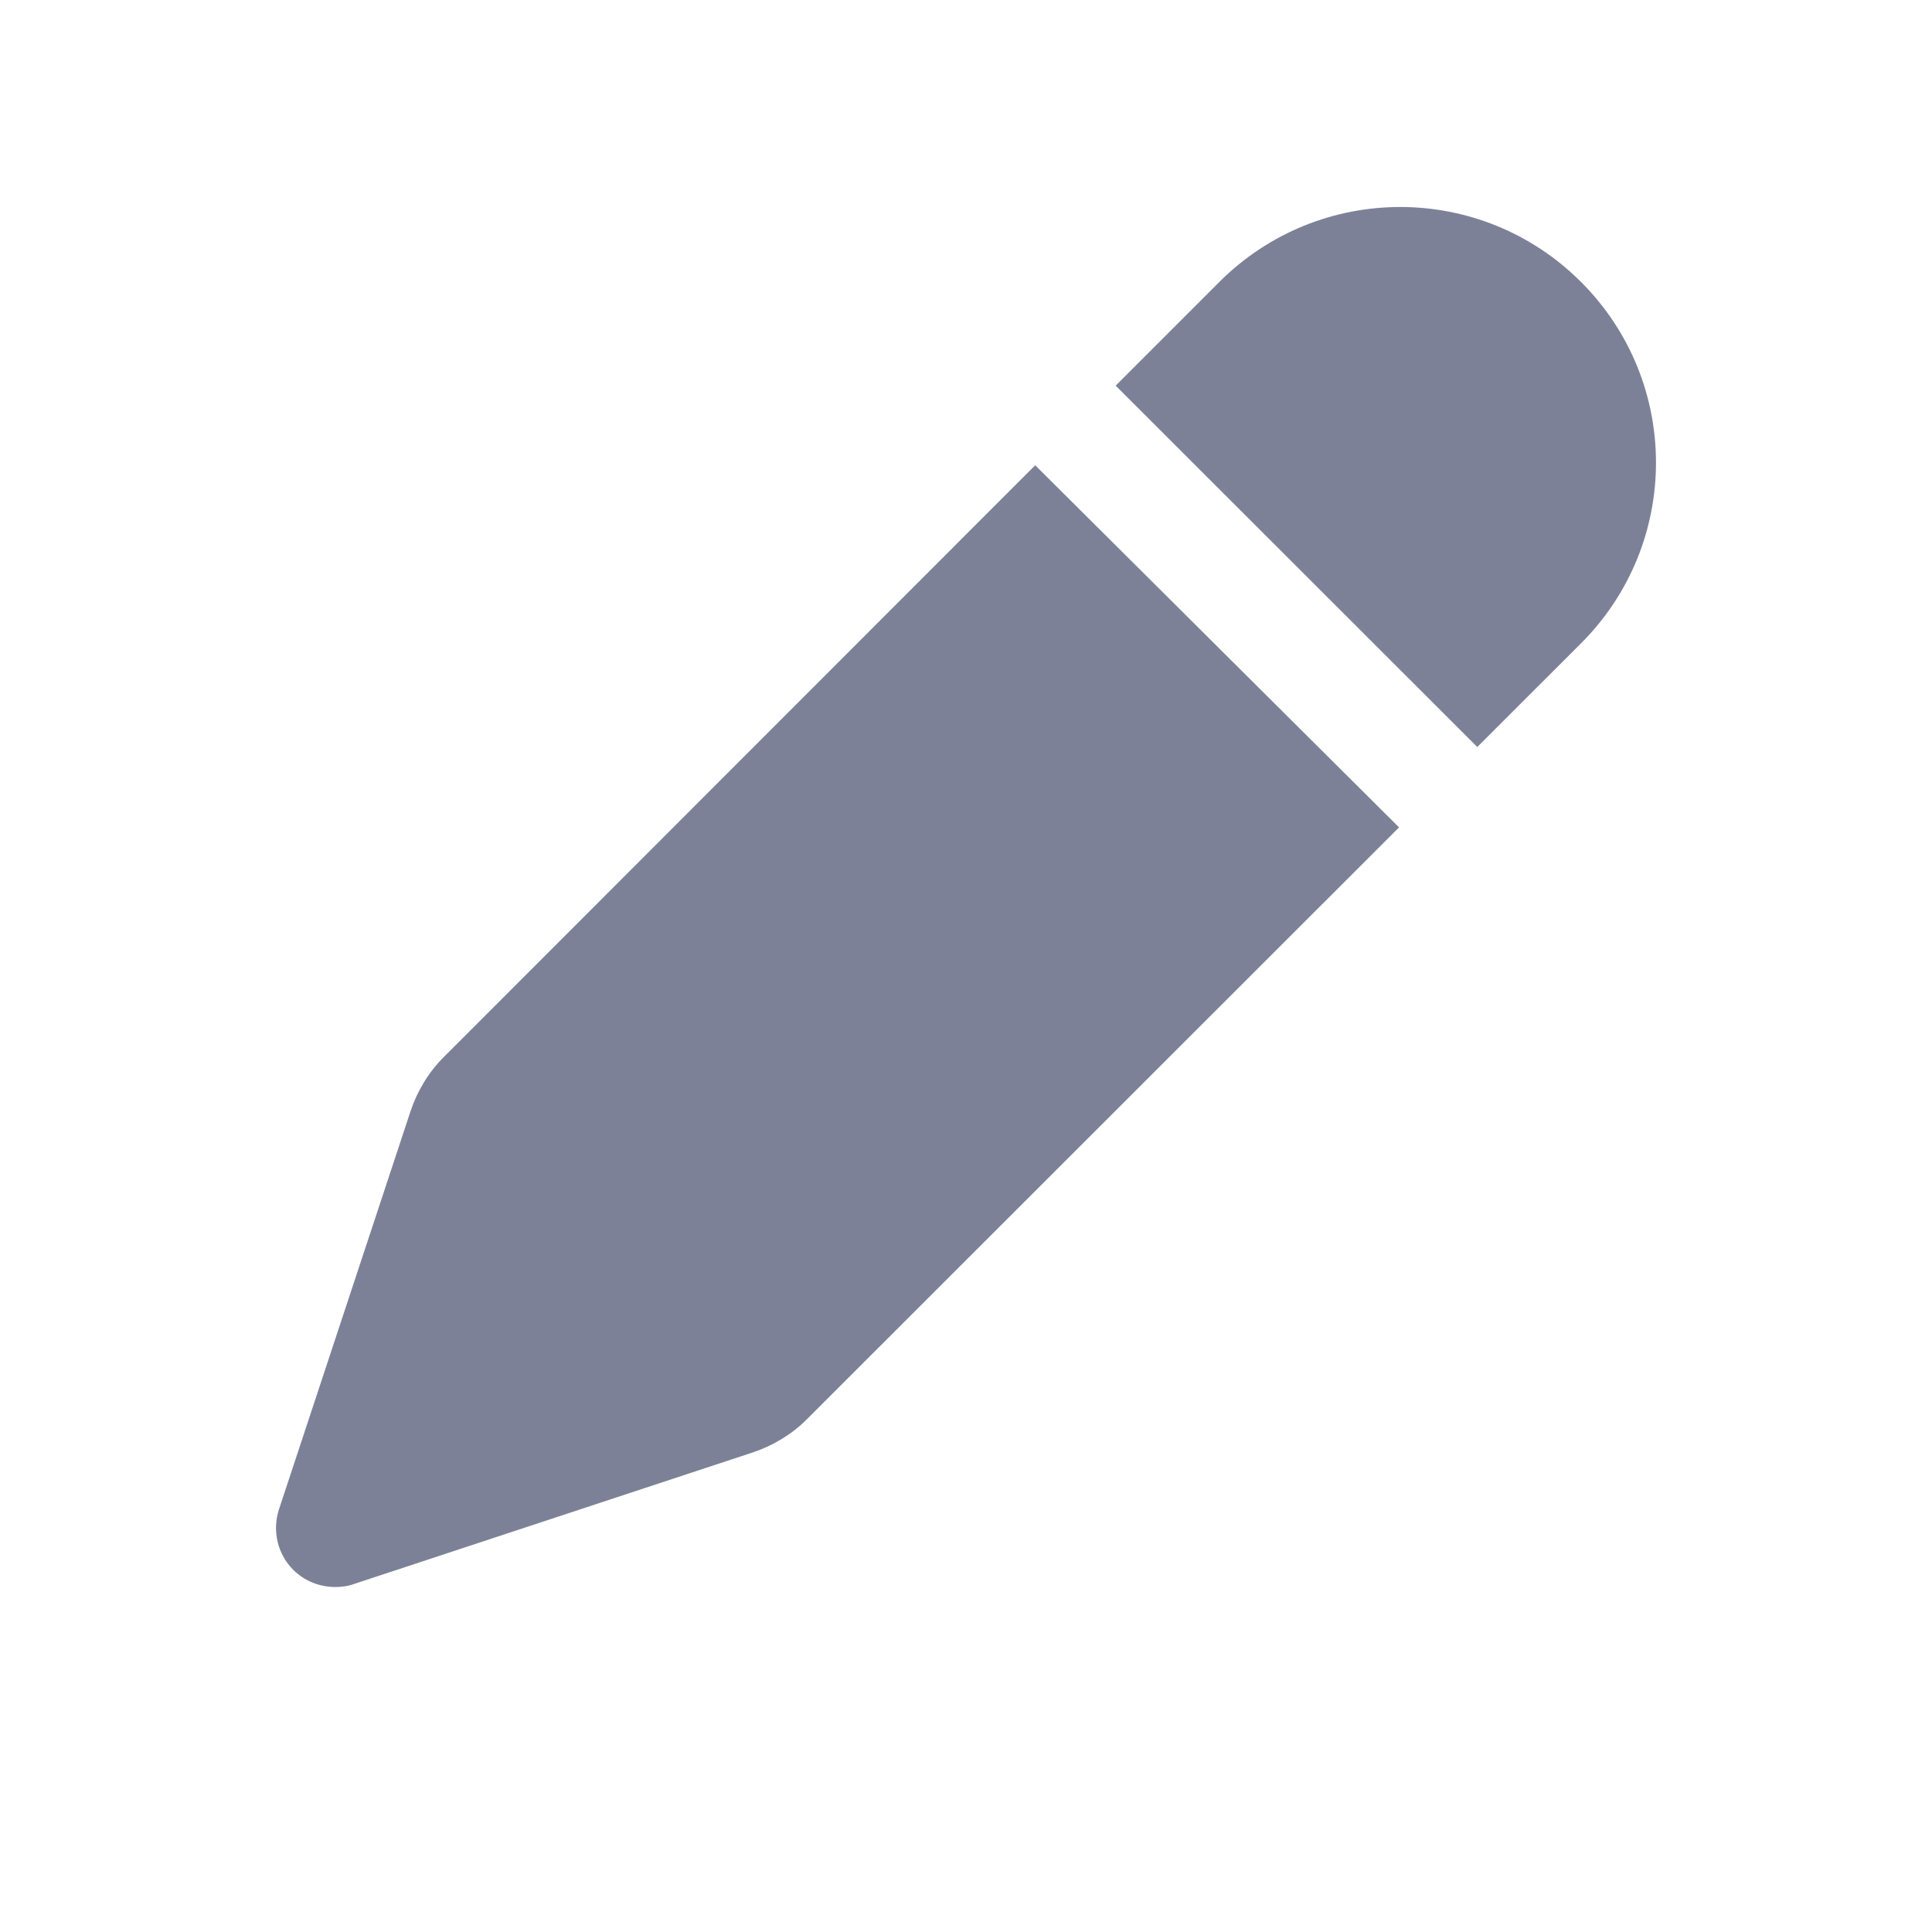 <svg width="28" height="28" viewBox="0 0 28 28" fill="none" xmlns="http://www.w3.org/2000/svg">
<path d="M6.428 15.323C6.21 15.541 6.047 15.813 5.949 16.107C5.851 16.401 4.042 21.878 4.042 21.878C3.944 22.183 4.02 22.521 4.249 22.75C4.412 22.913 4.63 23 4.859 23C4.946 23 5.044 22.989 5.131 22.956L10.906 21.051C11.2 20.953 11.473 20.79 11.691 20.572L20.276 11.991L15.003 6.743L6.428 15.323Z" fill="#7D8198"/>
<path d="M22.913 4.086C21.464 2.638 19.122 2.638 17.672 4.086L16.169 5.589L21.41 10.826L22.913 9.324C24.362 7.875 24.362 5.534 22.913 4.086Z" fill="#7D8198"/>
</svg>
